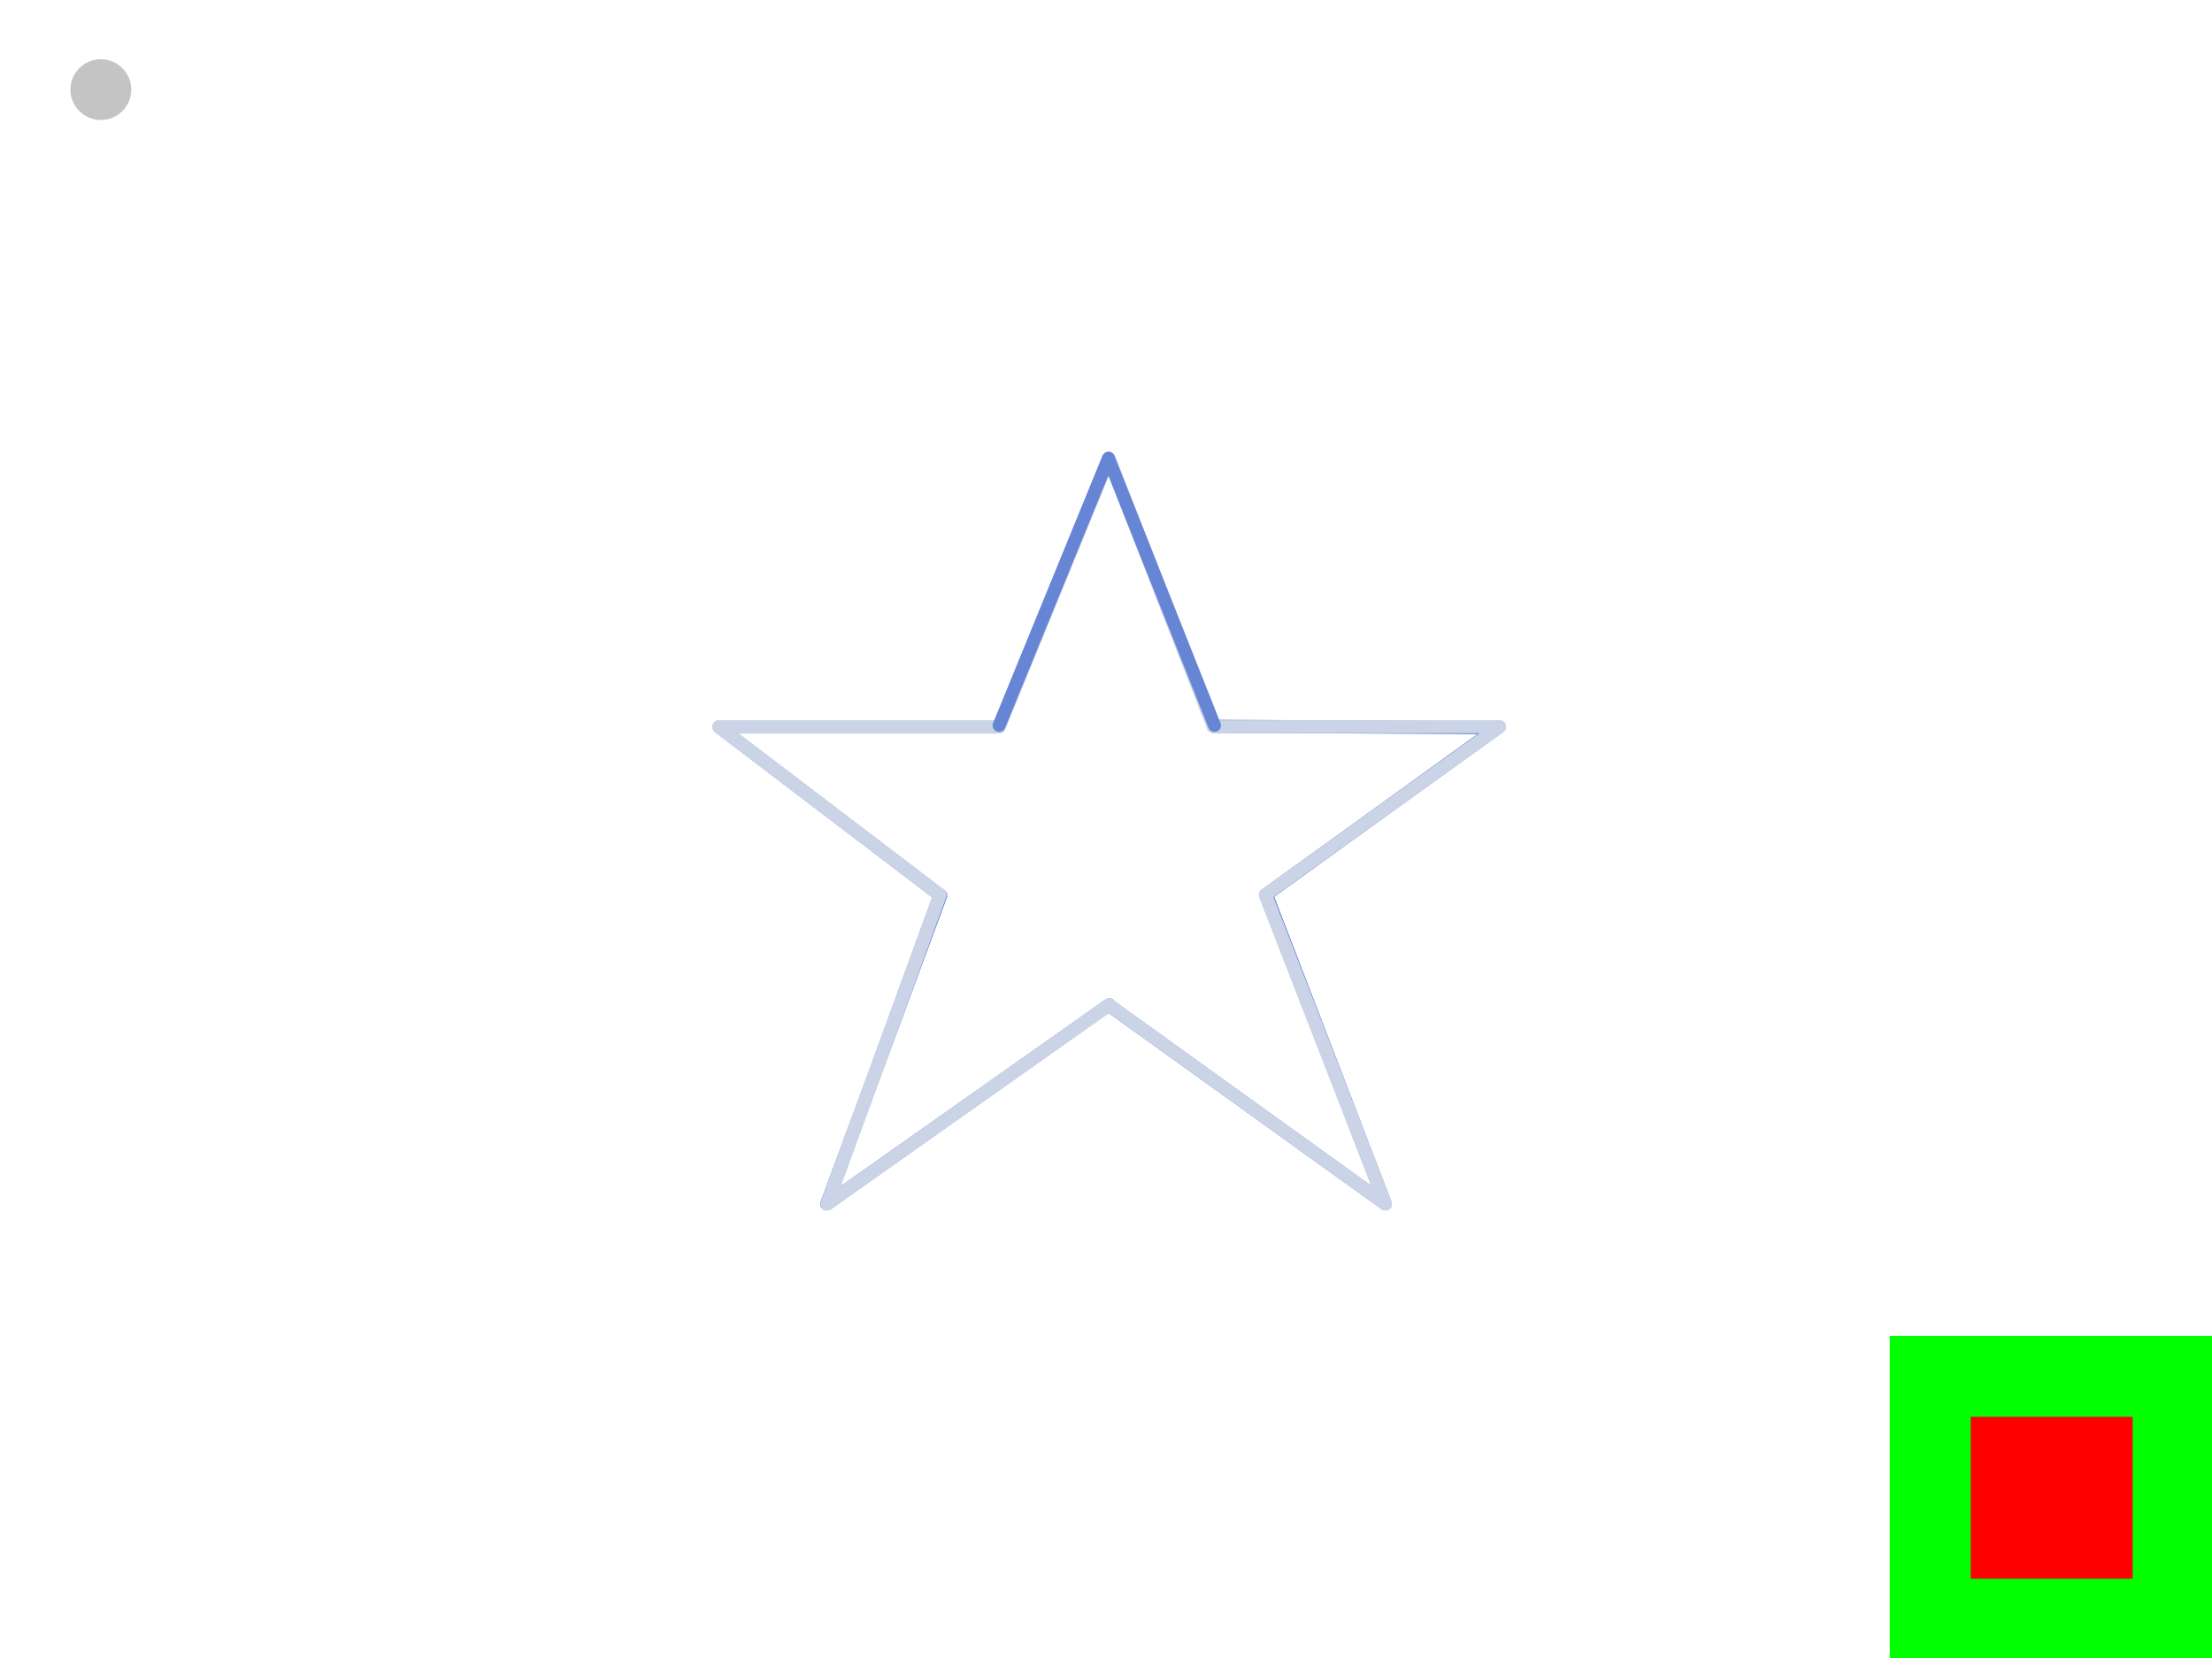 <svg width="1366" height="1024" viewBox="0 0 1366 1024" fill="none" xmlns="http://www.w3.org/2000/svg">
<g id="star" clip-path="url(#clip0)">
<g id="step s-multistep-result">
<g id="input">
<g id="Group 6">
<rect id="appear d1" x="1219.5" y="877.5" width="95" height="95" stroke="#999999" stroke-width="5"/>
<path id="draw-line d2" d="M1233 919C1262.2 950.2 1262 960.5 1262 960.5C1262 960.5 1291 887 1313 861" stroke="#0000FF" stroke-opacity="0.1" stroke-width="10" stroke-linecap="round" stroke-linejoin="round"/>
</g>
</g>
<g id="template">
<rect id="Rectangle 6" x="1192" y="850" width="150" height="150" fill="#FF0000" stroke="#00FF00" stroke-width="50"/>
</g>
</g>
<g id="step">
<g id="input_2">
<path id="prev" d="M617.014 448.837L684.774 283L749.372 448.837H926L781.445 552.634L855.53 743.525L684.774 620.639L510.857 743.525L580.424 552.634L444 448.837H616.111" stroke="#CBD4E7" stroke-width="8" stroke-linecap="round" stroke-linejoin="round"/>
<path id="draw-line rgb-template" d="M580 552.5L444 449H615" stroke="#6685D4" stroke-width="8" stroke-linecap="round" stroke-linejoin="round"/>
</g>
</g>
<g id="step_2">
<g id="input_3">
<path id="prev_2" d="M617.014 448.837L684.774 283L749.372 448.837H926L781.445 552.634L855.53 743.525L684.774 620.639L510.857 743.525L580.424 552.634L444 448.837H616.111" stroke="#CBD4E7" stroke-width="8" stroke-linecap="round" stroke-linejoin="round"/>
<path id="draw-line rgb-template_2" d="M685 620.5L510.5 743.5L581 553" stroke="#6685D4" stroke-width="8" stroke-linecap="round" stroke-linejoin="round"/>
</g>
</g>
<g id="step_3">
<g id="input_4">
<path id="prev_3" d="M617.014 448.837L684.774 283L749.372 448.837H926L781.445 552.634L855.53 743.525L684.774 620.639L510.857 743.525L580.424 552.634L444 448.837H616.111" stroke="#CBD4E7" stroke-width="8" stroke-linecap="round" stroke-linejoin="round"/>
<path id="draw-line rgb-template_3" d="M782.5 553.5L855.5 743.5L685 621" stroke="#6685D4" stroke-width="8" stroke-linecap="round" stroke-linejoin="round"/>
</g>
</g>
<g id="step_4">
<g id="input_5">
<path id="prev_4" d="M617.014 448.837L684.774 283L749.372 448.837H926L781.445 552.634L855.53 743.525L684.774 620.639L510.857 743.525L580.424 552.634L444 448.837H616.111" stroke="#CBD4E7" stroke-width="8" stroke-linecap="round" stroke-linejoin="round"/>
<path id="draw-line rgb-template_4" d="M750 448.5L924.5 449.5L782 552.5" stroke="#6685D4" stroke-width="8" stroke-linecap="round" stroke-linejoin="round"/>
</g>
</g>
<g id="step_5">
<g id="input_6">
<path id="prev_5" d="M617.014 448.837L684.774 283L749.372 448.837H926L781.445 552.634L855.53 743.525L684.774 620.639L510.857 743.525L580.424 552.634L444 448.837H616.111" stroke="#CBD4E7" stroke-width="8" stroke-linecap="round" stroke-linejoin="round"/>
<path id="draw-line rgb-template_5" d="M617 448L684.5 283L750 448" stroke="#6685D4" stroke-width="8" stroke-linecap="round" stroke-linejoin="round"/>
</g>
</g>
<circle id="settings s-multistep-brush" cx="62.268" cy="55.352" r="18.78" fill="#C4C4C4"/>
</g>
<defs>
<clipPath id="clip0">
<rect width="1366" height="1024" fill="white"/>
</clipPath>
</defs>
</svg>
